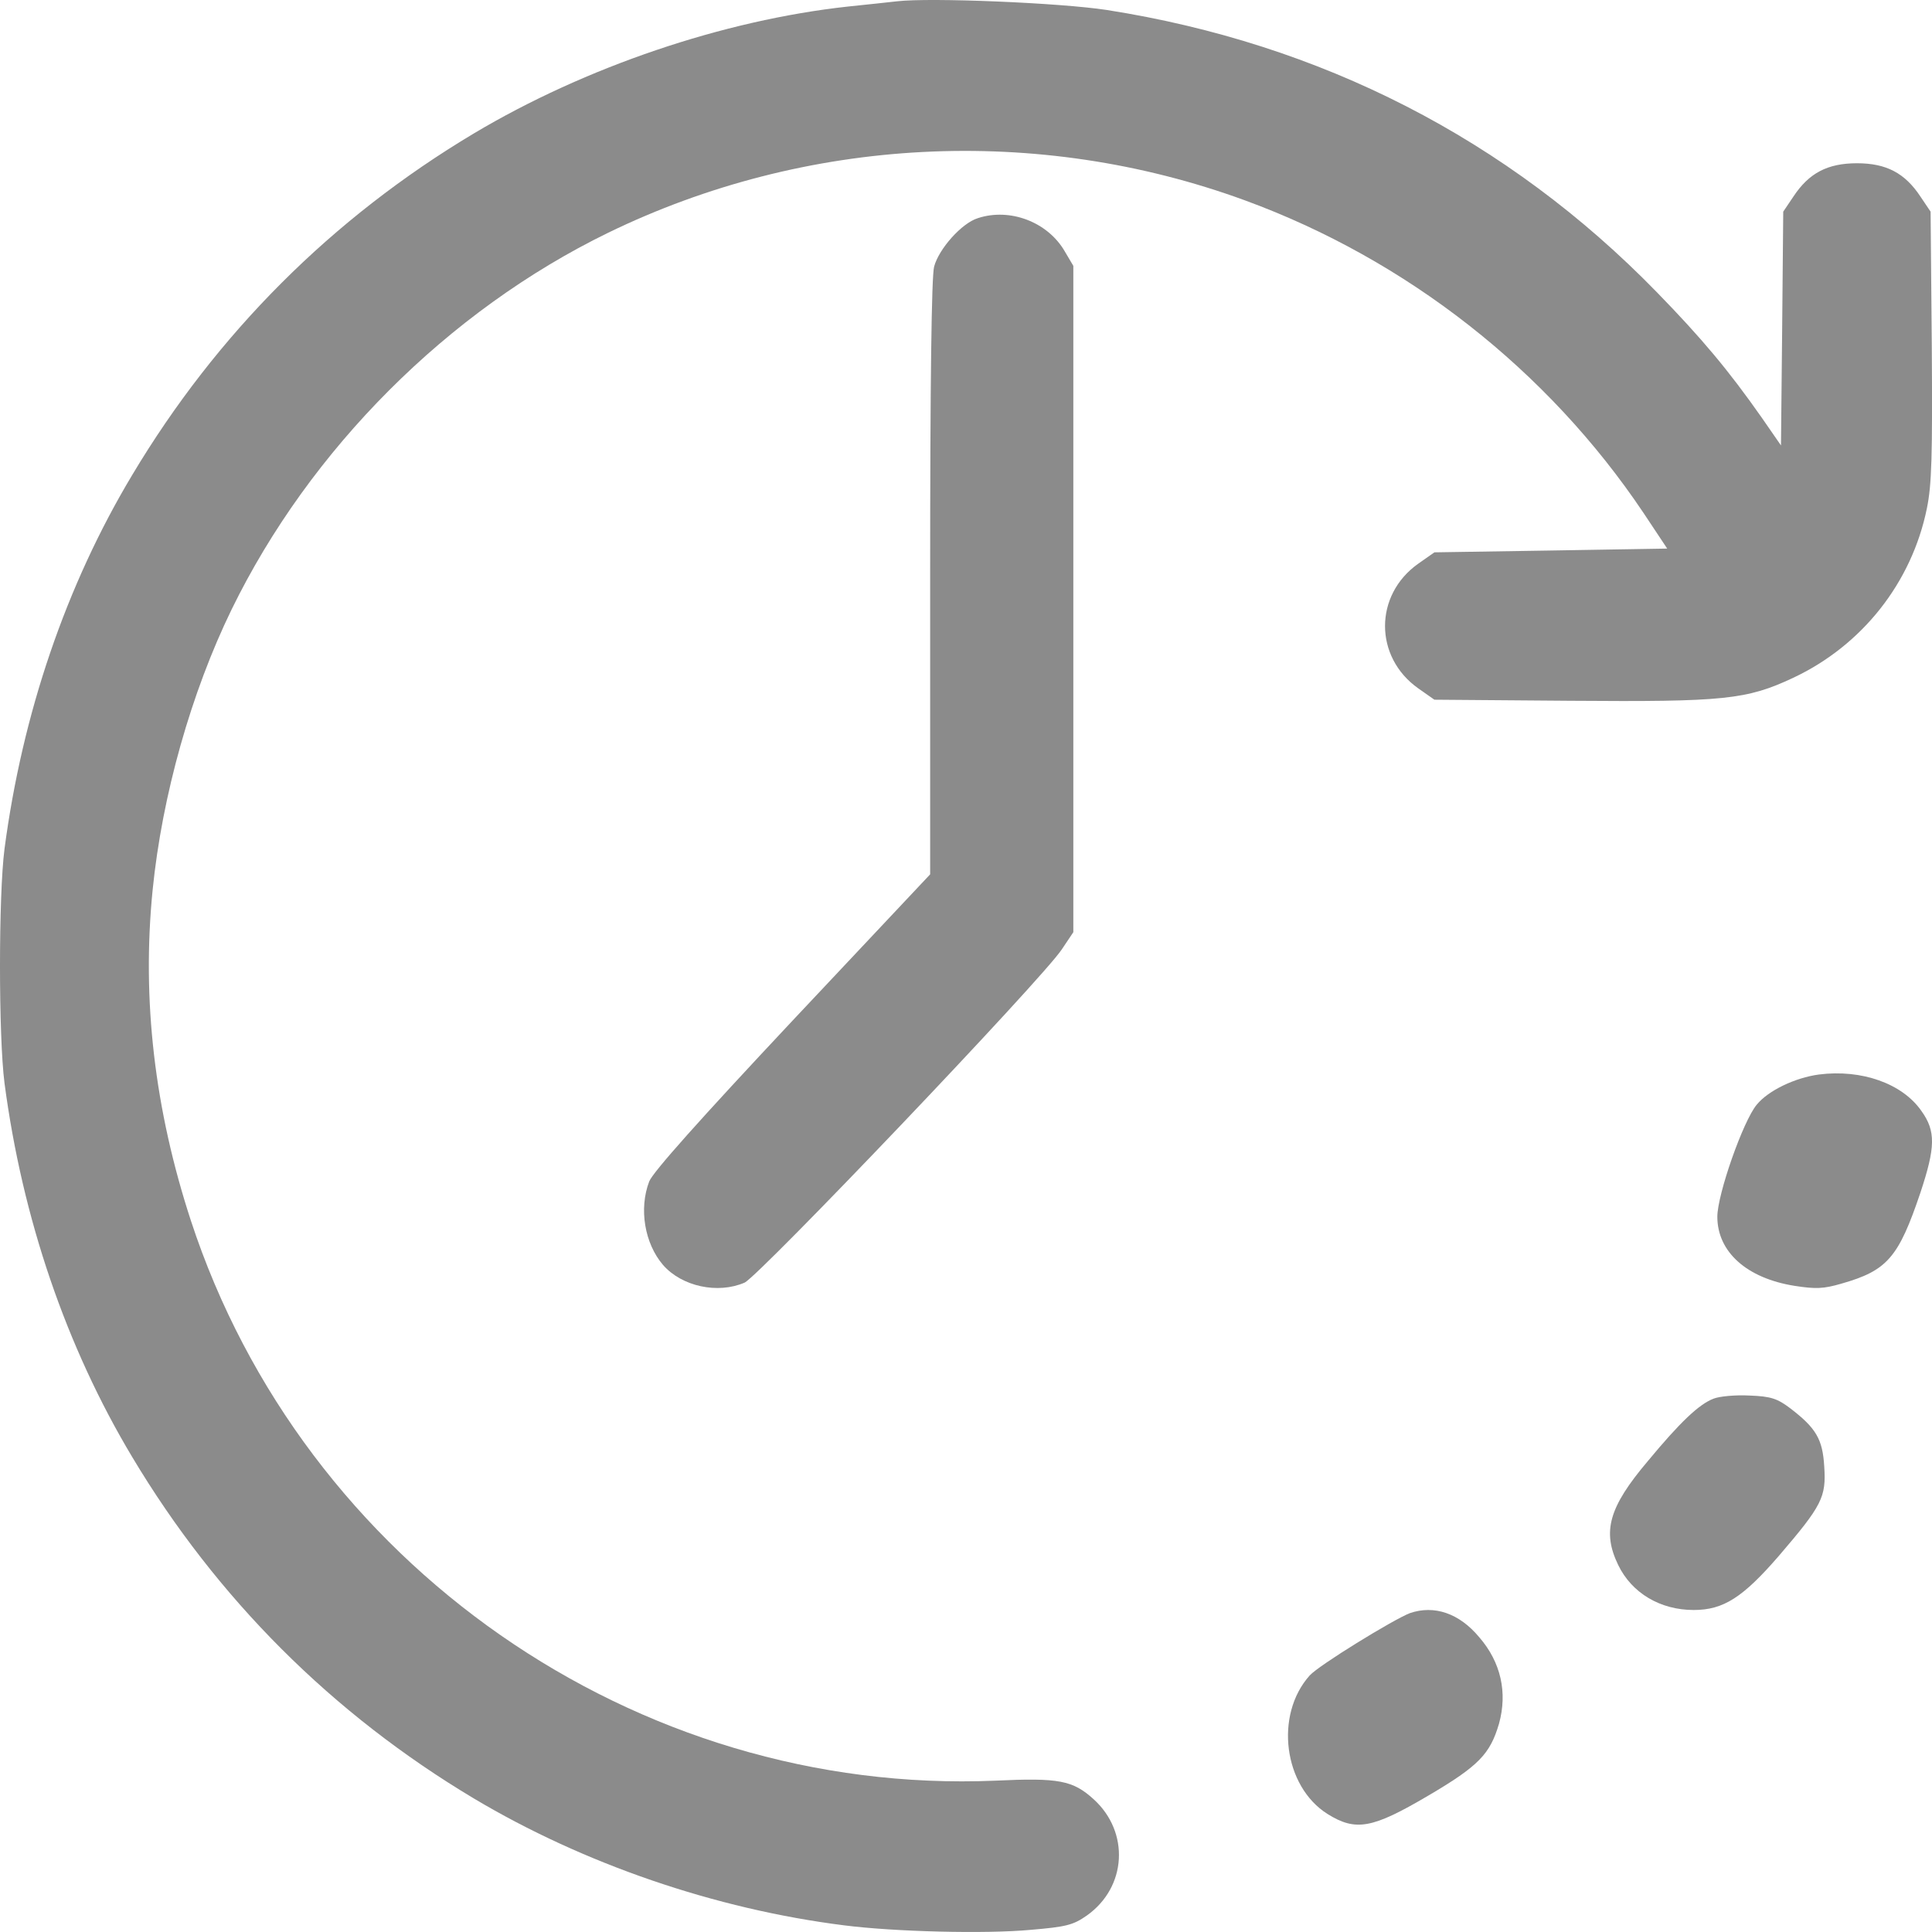 <svg width="18" height="18" viewBox="0 0 18 18" fill="none" xmlns="http://www.w3.org/2000/svg">
<path d="M8.358 0.012C8.291 0.019 8.083 0.043 7.9 0.061C6.739 0.188 5.454 0.624 4.415 1.243C3.095 2.032 2.021 3.105 1.232 4.425C0.616 5.452 0.208 6.649 0.042 7.909C-0.014 8.341 -0.014 9.658 0.042 10.091C0.208 11.35 0.616 12.547 1.232 13.575C2.021 14.894 3.095 15.967 4.415 16.756C5.436 17.365 6.665 17.787 7.865 17.938C8.333 17.998 9.185 18.019 9.601 17.98C9.935 17.952 9.999 17.935 10.125 17.847C10.499 17.583 10.527 17.069 10.189 16.763C9.995 16.587 9.865 16.562 9.273 16.59C5.925 16.731 2.827 14.574 1.778 11.371C1.44 10.337 1.32 9.313 1.422 8.292C1.51 7.412 1.781 6.452 2.158 5.678C2.887 4.185 4.172 2.897 5.665 2.169C7.51 1.272 9.664 1.159 11.597 1.866C13.107 2.419 14.421 3.45 15.311 4.777L15.533 5.111L14.449 5.129L13.364 5.146L13.213 5.252C12.801 5.544 12.801 6.121 13.213 6.413L13.364 6.519L14.632 6.529C16.065 6.54 16.273 6.519 16.709 6.314C17.35 6.012 17.811 5.428 17.952 4.738C17.998 4.516 18.005 4.249 17.998 3.221L17.987 1.972L17.892 1.831C17.748 1.613 17.575 1.521 17.301 1.521C17.026 1.521 16.853 1.613 16.709 1.831L16.614 1.972L16.604 3.063L16.593 4.15L16.413 3.89C16.104 3.45 15.857 3.154 15.435 2.721C14.047 1.296 12.308 0.406 10.312 0.093C9.875 0.026 8.668 -0.024 8.358 0.012Z" fill="#8B8B8B"/>
<path d="M9.112 2.032C8.96 2.078 8.747 2.319 8.703 2.484C8.679 2.573 8.666 3.549 8.666 5.383V8.146L7.383 9.51C6.518 10.432 6.086 10.917 6.049 11.006C5.951 11.261 6.005 11.584 6.177 11.785C6.352 11.986 6.687 12.058 6.937 11.95C7.075 11.886 9.706 9.126 9.892 8.846L10 8.685V5.581V2.477L9.919 2.34C9.76 2.067 9.409 1.935 9.112 2.032Z" fill="#8B8B8B"/>
<path d="M16.946 10.011C16.724 10.041 16.475 10.16 16.367 10.292C16.24 10.444 16 11.129 16 11.336C16 11.662 16.272 11.909 16.72 11.98C16.919 12.011 16.991 12.007 17.154 11.96C17.584 11.838 17.688 11.716 17.892 11.112C18.032 10.689 18.037 10.539 17.901 10.35C17.724 10.095 17.344 9.96 16.946 10.011Z" fill="#8B8B8B"/>
<path d="M15.965 13.031C15.83 13.082 15.653 13.25 15.353 13.612C14.988 14.043 14.926 14.269 15.076 14.58C15.203 14.843 15.469 15 15.78 15C16.057 15 16.238 14.883 16.573 14.496C16.977 14.025 17.015 13.948 16.996 13.663C16.981 13.407 16.919 13.305 16.681 13.122C16.561 13.031 16.5 13.009 16.3 13.002C16.169 12.995 16.019 13.009 15.965 13.031Z" fill="#8B8B8B"/>
<path d="M13.136 15.029C12.977 15.091 12.286 15.516 12.202 15.61C11.872 15.978 11.959 16.644 12.369 16.901C12.633 17.065 12.786 17.036 13.306 16.73C13.779 16.452 13.883 16.341 13.966 16.059C14.046 15.769 13.984 15.487 13.782 15.254C13.595 15.029 13.362 14.952 13.136 15.029Z" fill="#8B8B8B"/>
</svg>
